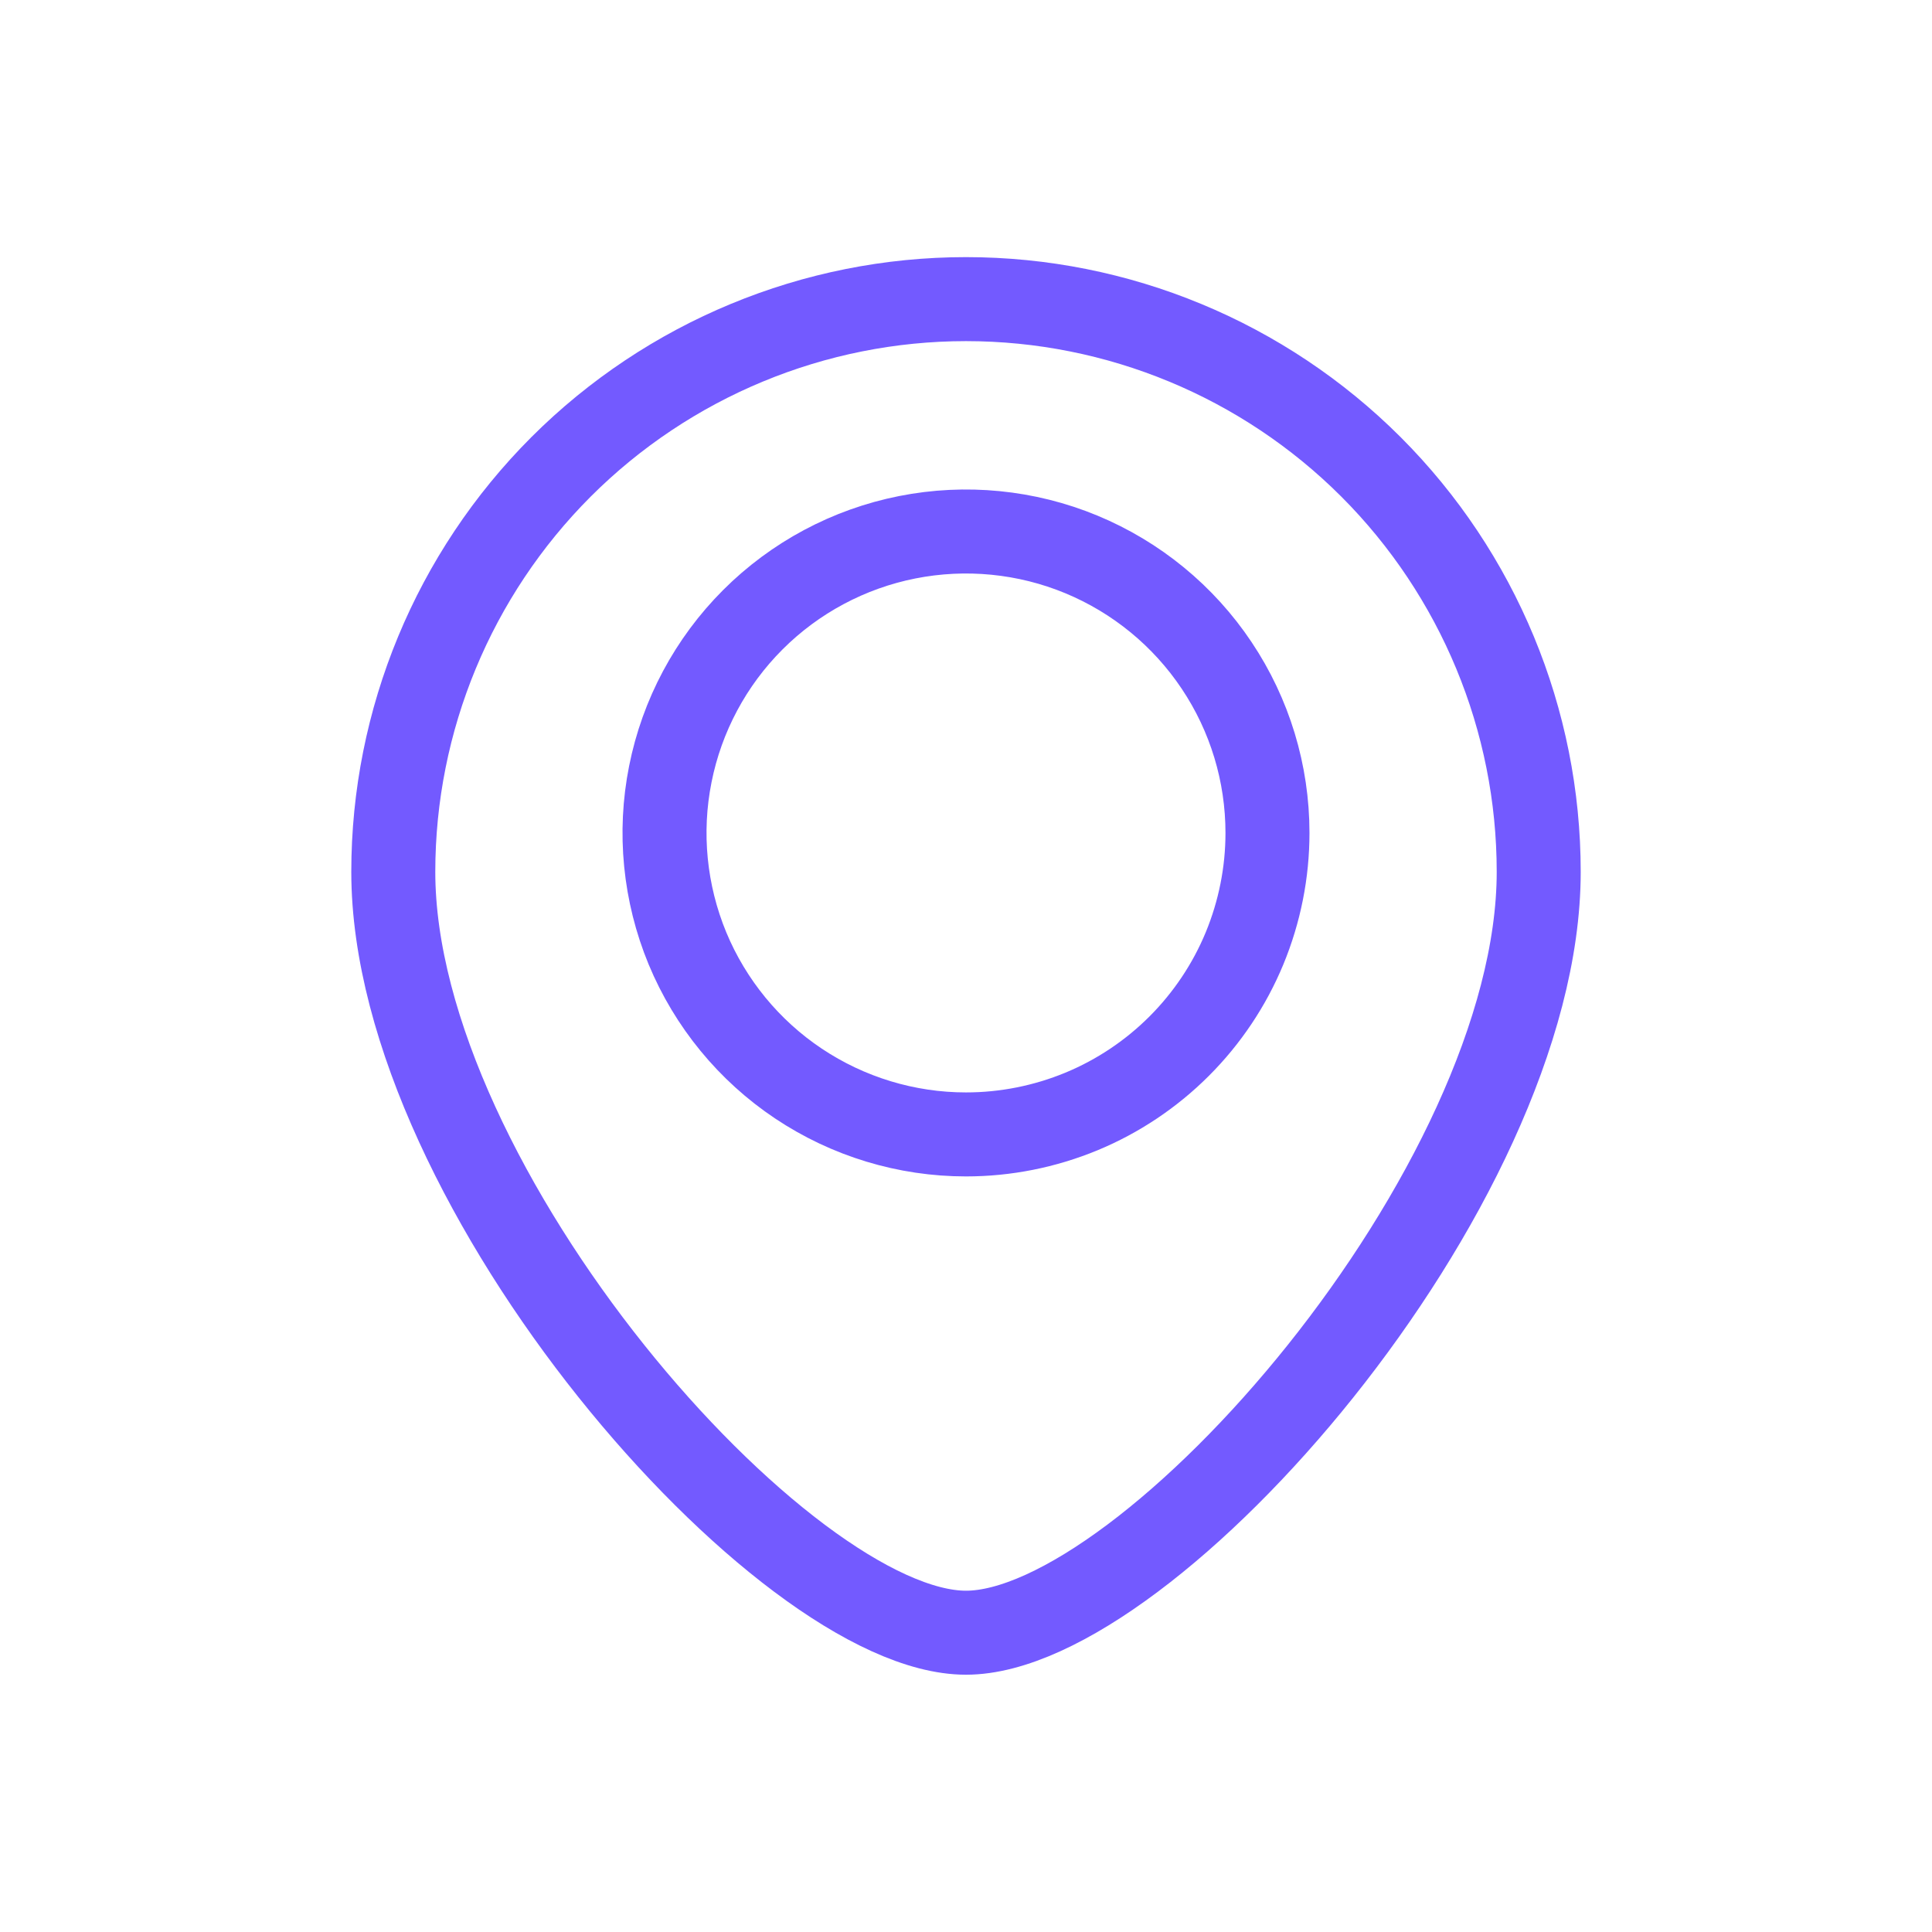 <svg width="23" height="23" viewBox="0 0 23 23" fill="none" xmlns="http://www.w3.org/2000/svg">
<path d="M11.5 3.561C9.692 3.561 7.958 4.28 6.679 5.558C5.401 6.837 4.682 8.571 4.682 10.379C4.682 14.145 9.328 19.437 11.5 19.437C13.672 19.437 18.318 14.145 18.318 10.379C18.318 8.571 17.599 6.837 16.321 5.558C15.042 4.28 13.308 3.561 11.5 3.561V3.561ZM11.5 13.505C10.79 13.505 10.096 13.294 9.506 12.9C8.916 12.506 8.456 11.945 8.184 11.29C7.913 10.634 7.841 9.912 7.98 9.216C8.118 8.52 8.46 7.88 8.962 7.378C9.464 6.876 10.104 6.534 10.8 6.396C11.496 6.258 12.218 6.329 12.873 6.6C13.529 6.872 14.09 7.332 14.484 7.922C14.879 8.512 15.089 9.206 15.089 9.916C15.089 10.387 14.996 10.854 14.816 11.29C14.636 11.725 14.371 12.121 14.038 12.454C13.705 12.787 13.309 13.052 12.874 13.232C12.438 13.412 11.971 13.505 11.5 13.505V13.505Z" stroke="#735AFF" stroke-linecap="round" stroke-linejoin="round"/>
</svg>
